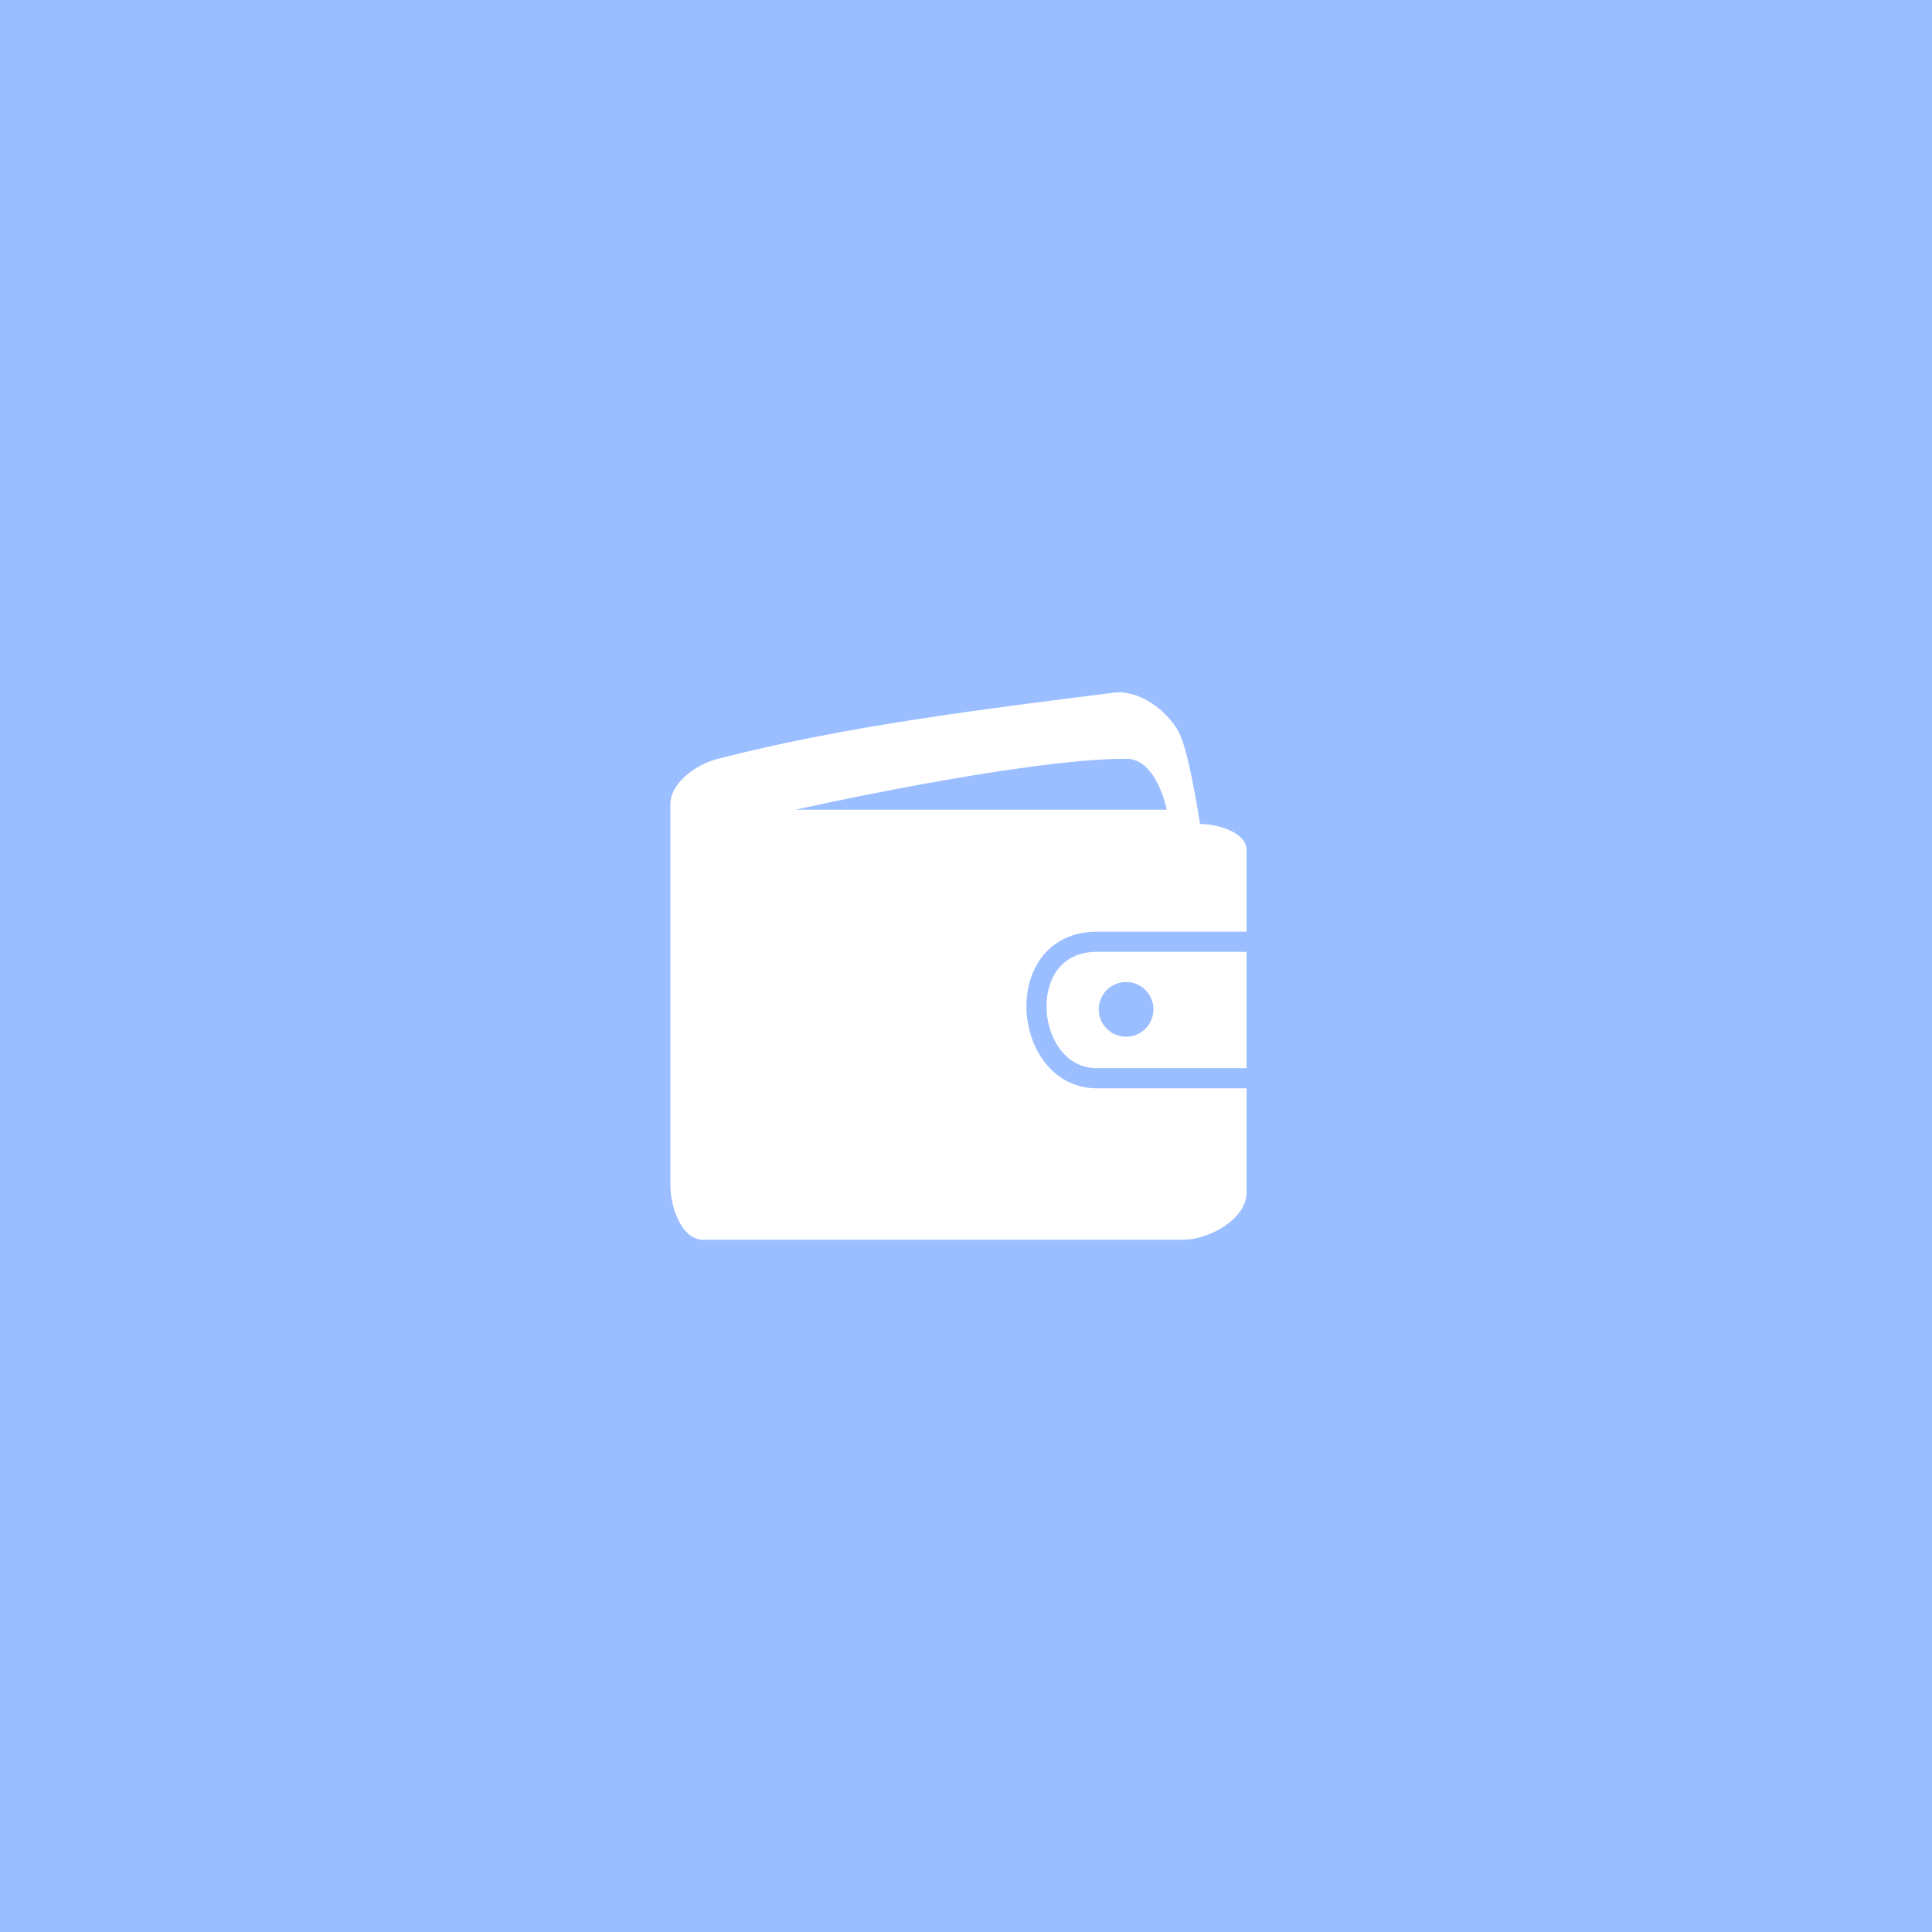 <?xml version="1.0" encoding="UTF-8"?>
<svg version="1.1" viewBox="0 0 192 192" xml:space="preserve" xmlns="http://www.w3.org/2000/svg">
  <rect class="a" width="100%" height="100%" fill="#9abeff" />
  <path
    d="m117.6 123.2h-47.742c-2.159 0-3.238-3.322-3.238-5.401v-37.875c0-2.122 2.546-3.952 4.675-4.502 13.003-3.355 27.183-5.033 39.365-6.583 2.533-0.322 5.31 1.742 6.493 3.923 1.011 1.865 2.104 9.123 2.104 9.123h-50.034 50.034c1.78 0 4.625 0.857 4.625 2.571v34.086c0 2.545-3.637 4.659-6.28 4.659z"
    fill="#fff" stroke-linecap="round" stroke-linejoin="round" stroke-width="2.499" />
  <path d="m79.069 80.467h36.875s-0.974-5.062-4-5.062c-10.36 0-32.875 5.062-32.875 5.062z" fill="#9abeff"
    stroke-linecap="round" stroke-linejoin="round" stroke-width="5" />
  <path d="m125.38 93.592h-16.375c-8.583 0-7.396 13.562 0 13.562h17.5" fill="none" stroke="#9abeff"
    stroke-linecap="round" stroke-linejoin="round" stroke-width="2" />
  <circle cx="111.91" cy="100.31" r="2.719" fill="#9abeff" />
</svg>
